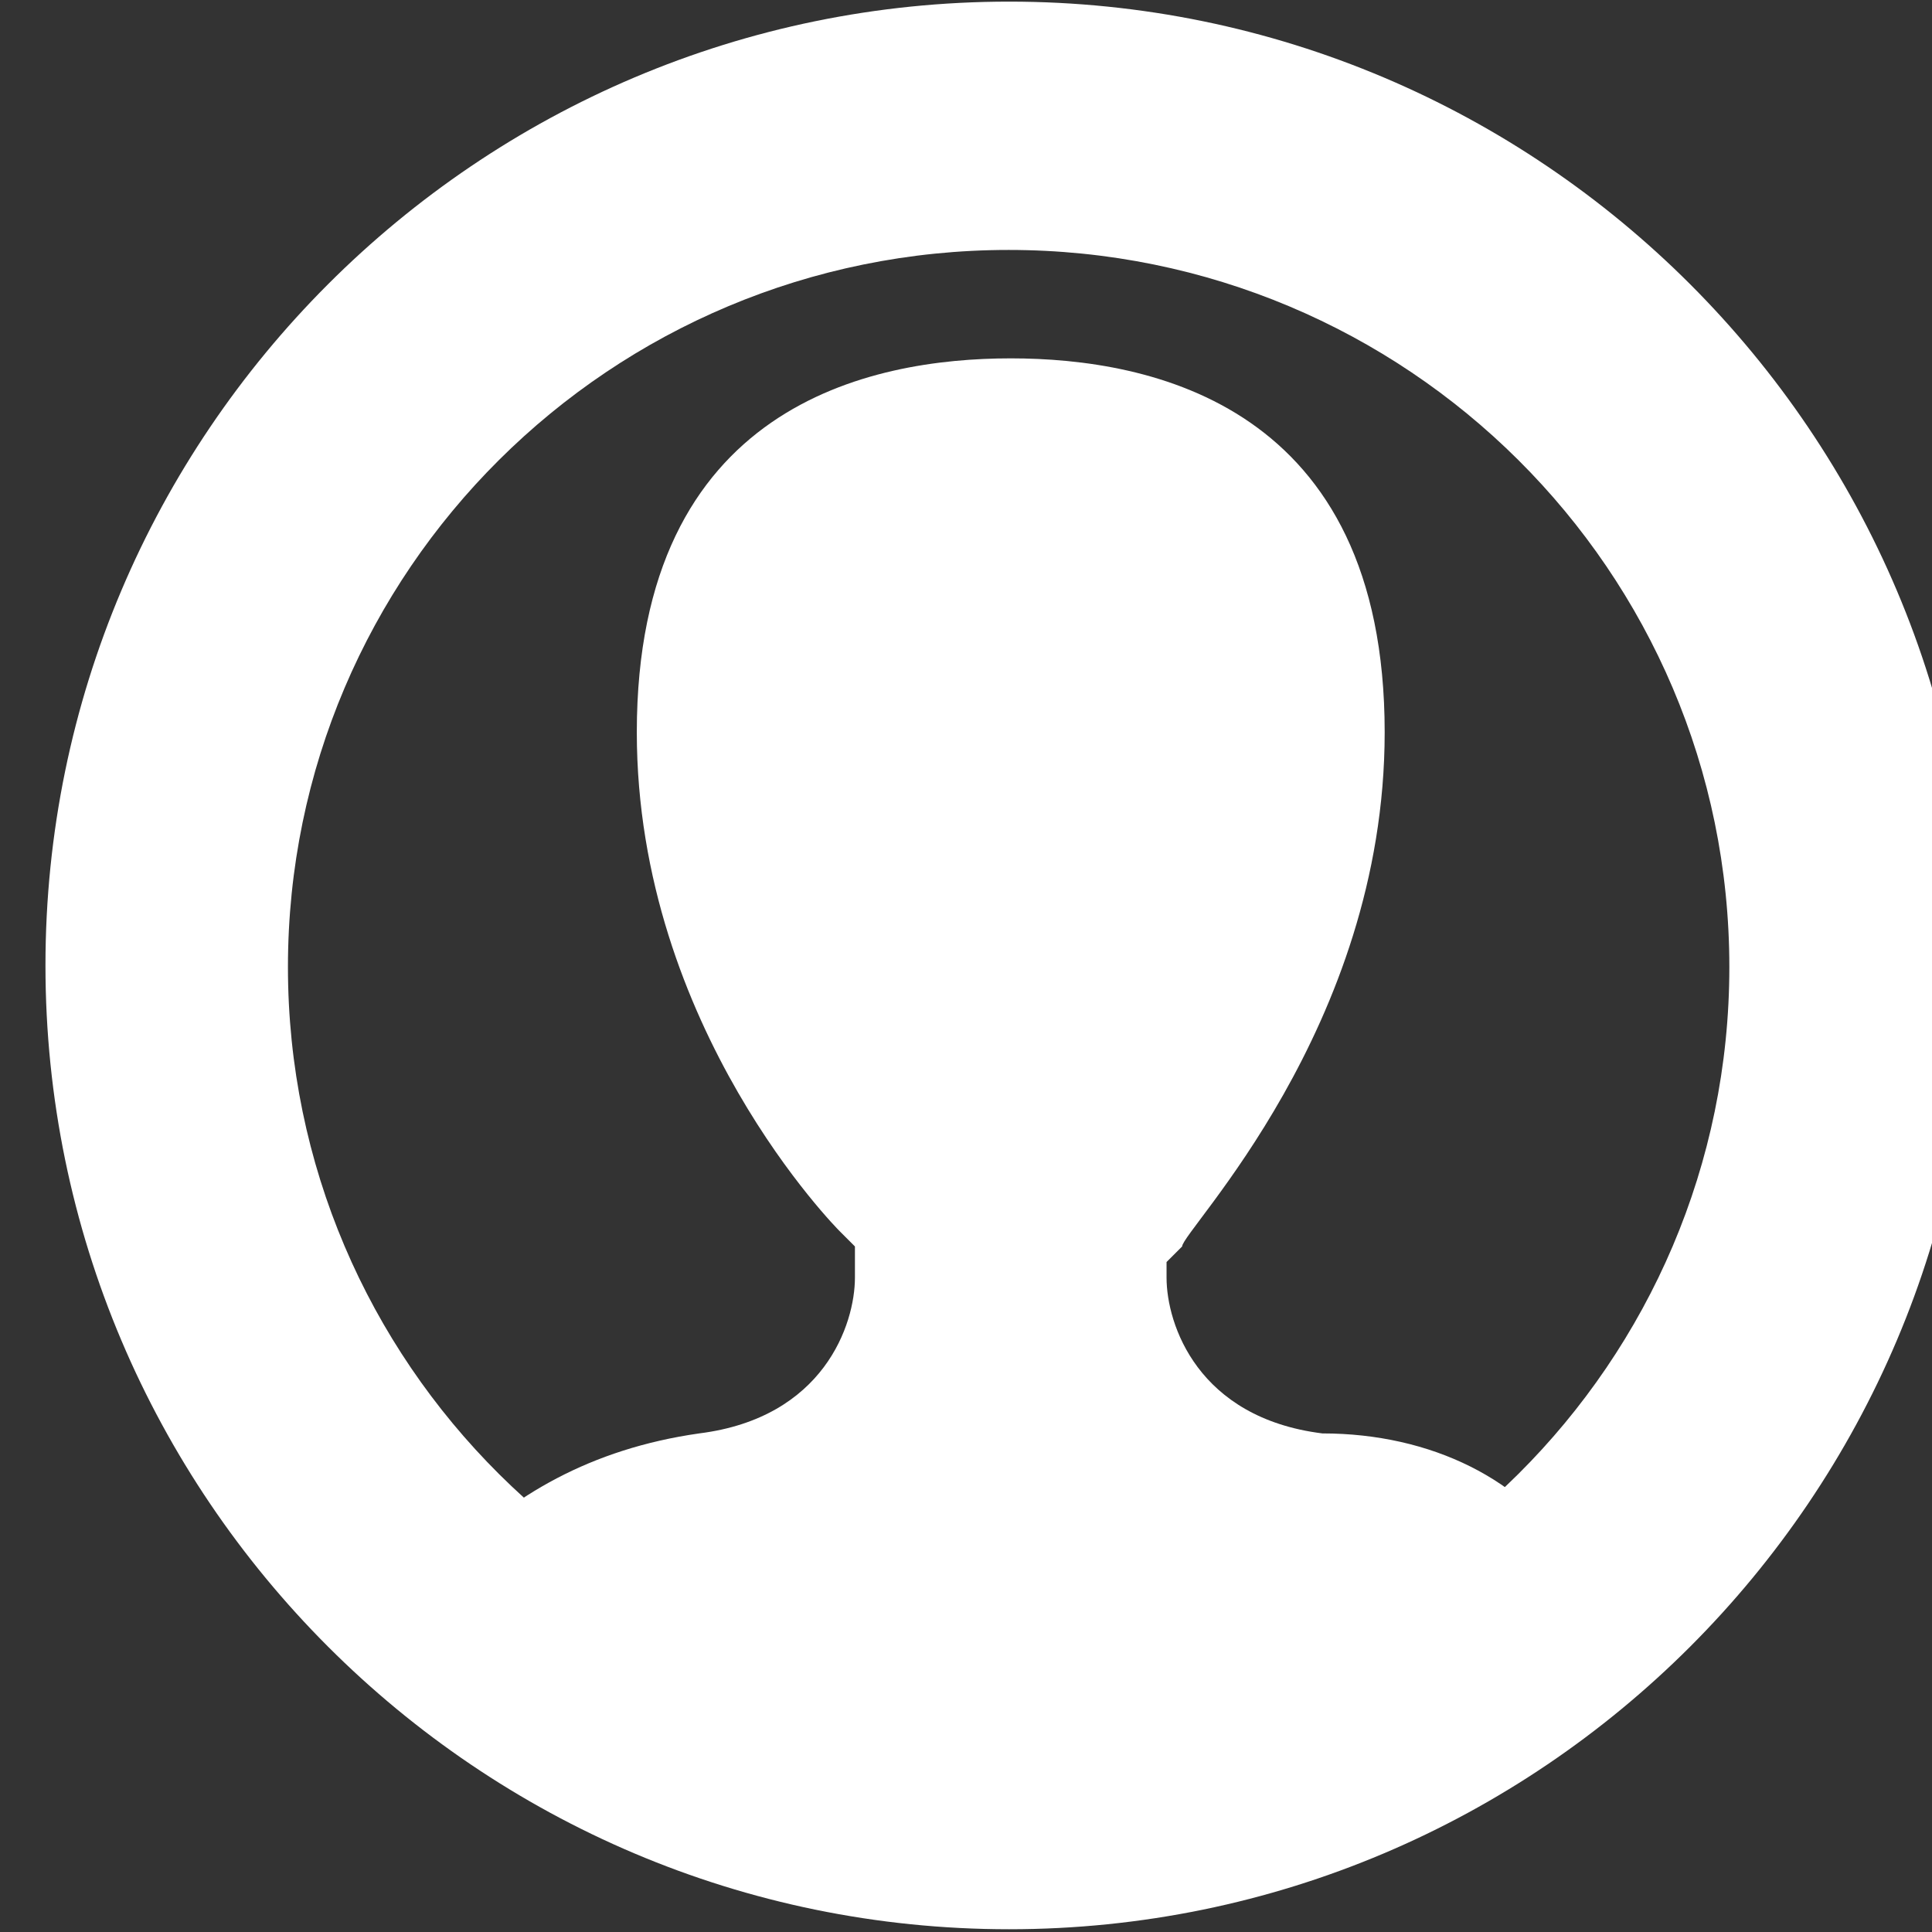 <?xml version="1.0" encoding="UTF-8"?>
<svg width="35px" height="35px" viewBox="0 0 475 475" version="1.1" xmlns="http://www.w3.org/2000/svg" xmlns:xlink="http://www.w3.org/1999/xlink">
    <rect x="0" y="0" width="475" height="475" fill="#333333" stroke="none"/>
    <!-- Generator: Sketch 48.1 (47250) - http://www.bohemiancoding.com/sketch -->
    <title>人员管理TOP</title>
    <desc>Created with Sketch.</desc>
    <defs></defs>
    <g id="圆图标" stroke="none" stroke-width="1" fill="none" fill-rule="evenodd">
        <g id="人员管理" fill="#FFFFFF" fill-rule="nonzero">
            <g id="人员" transform="translate(11, 0)">
                <path d="M237.097,474.323 C106.459,474.323 0.177,368.024 0.177,237.369 C0.177,106.703 106.459,0.399 237.097,0.399 C367.733,0.399 474.015,106.703 474.015,237.369 C474.015,368.026 367.733,474.323 237.097,474.323 Z M236.984,414.05 C334.845,414.05 414.176,335.118 414.176,237.75 C414.176,140.383 334.845,61.451 236.984,61.451 C139.124,61.451 59.793,140.383 59.793,237.75 C59.793,335.118 139.124,414.05 236.984,414.05 Z" id="Combined-Shape"></path>
                <path d="M329.436,180.041 C329.436,99.597 271.976,88.106 237.501,88.106 C203.024,88.106 145.565,99.597 145.565,180.041 C145.565,252.824 195.365,302.62 195.365,302.62 L199.193,306.452 L199.193,314.113 C199.193,325.604 191.533,348.59 160.887,352.419 C134.073,356.25 114.922,367.741 99.598,383.065 C134.073,417.539 183.873,440.525 237.503,440.525 C291.132,440.525 340.929,417.539 375.406,383.065 C363.912,363.909 340.929,352.419 314.114,352.419 C283.468,348.59 275.808,325.605 275.808,314.113 L275.808,310.281 L279.639,306.452 C279.639,302.62 329.436,252.824 329.436,180.041 Z" id="Shape"></path>
            </g>
        </g>
    </g>
</svg>